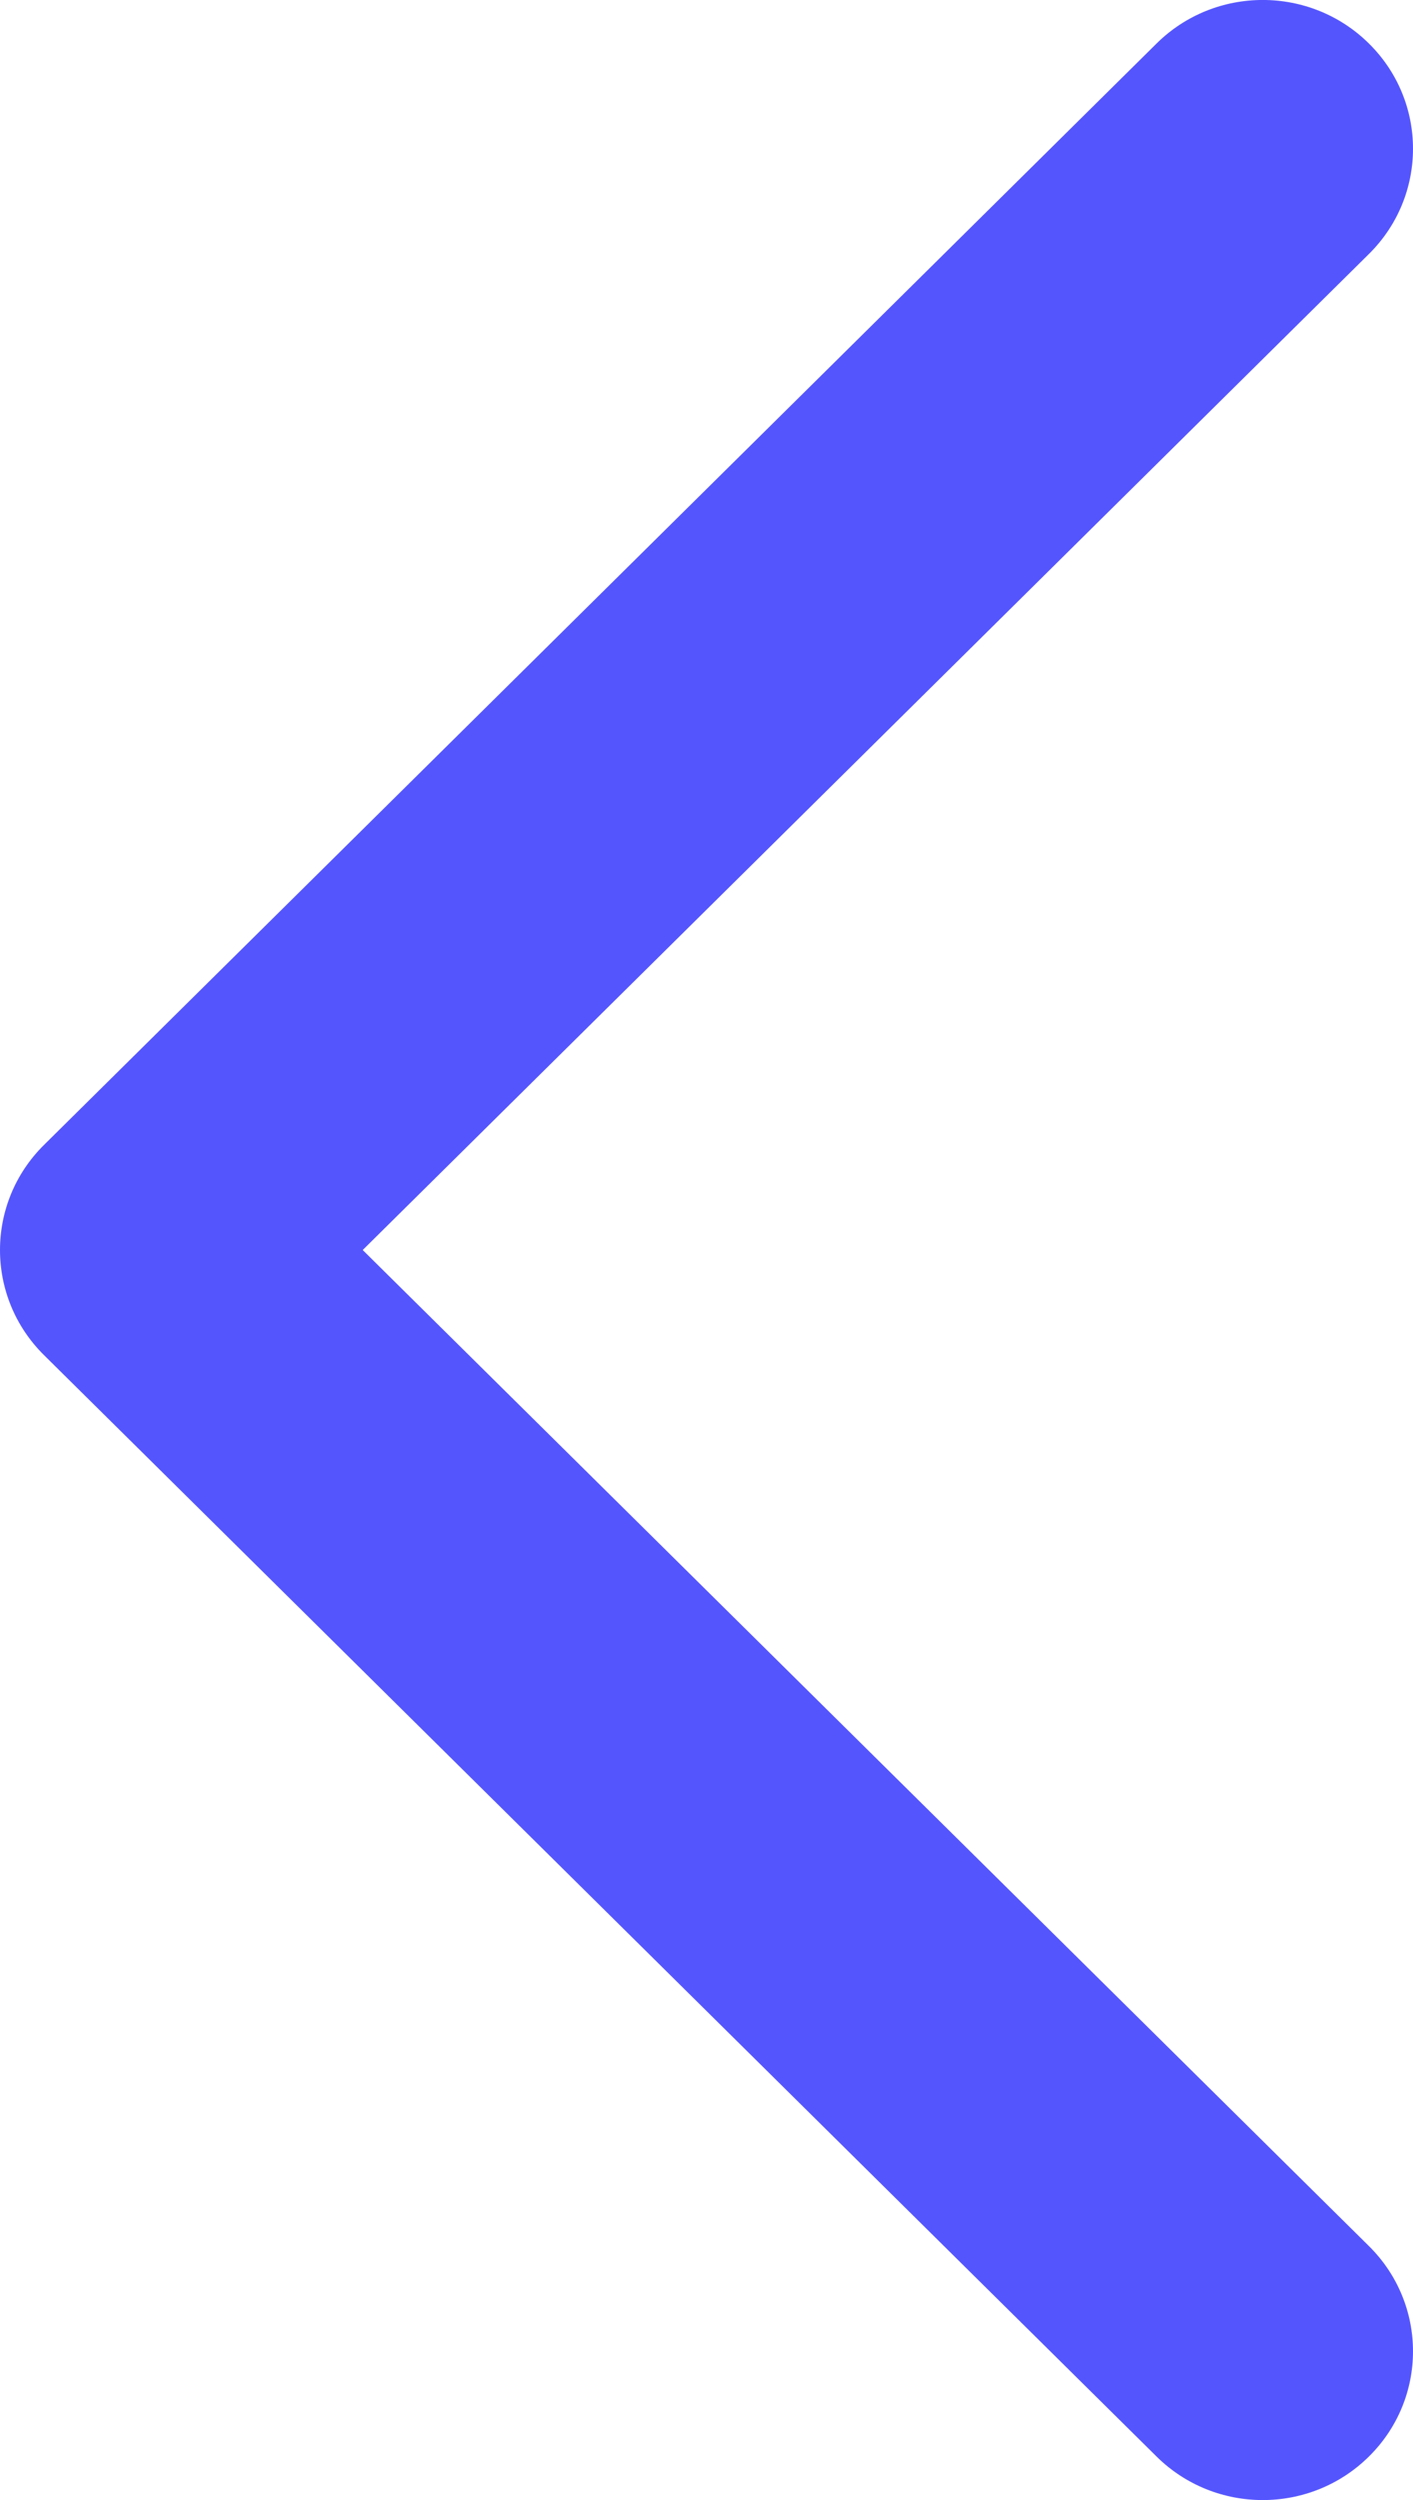 <?xml version="1.0" encoding="UTF-8"?>
<svg width="13px" height="23px" viewBox="0 0 13 23" version="1.1" xmlns="http://www.w3.org/2000/svg" xmlns:xlink="http://www.w3.org/1999/xlink">
    <!-- Generator: sketchtool 56.3 (101010) - https://sketch.com -->
    <title>FC24AB8C-1C47-4711-9357-CC2FBDD03699@1x</title>
    <desc>Created with sketchtool.</desc>
    <g id="Landing2" stroke="none" stroke-width="1" fill="none" fill-rule="evenodd">
        <g id="Event-detail-past" transform="translate(-132, -1156)" fill="#5555FE" fill-rule="nonzero">
            <g id="flecha-copy" transform="translate(138.5, 1167.5) rotate(-180) translate(-138.5, -1167.5) translate(132, 1156)">
                <path d="M-2.664,17.595 C-3.199,18.135 -4.065,18.135 -4.599,17.595 C-5.134,17.055 -5.134,16.18 -4.599,15.64 L5.533,5.405 C6.067,4.865 6.933,4.865 7.467,5.405 L17.599,15.64 C18.134,16.18 18.134,17.055 17.599,17.595 C17.065,18.135 16.199,18.135 15.664,17.595 L6.5,8.337 L-2.664,17.595 Z" id="Path-2-Copy" transform="translate(6.5, 11.5) rotate(-270) translate(-6.5, -11.5) "></path>
            </g>
        </g>
    </g>
</svg>